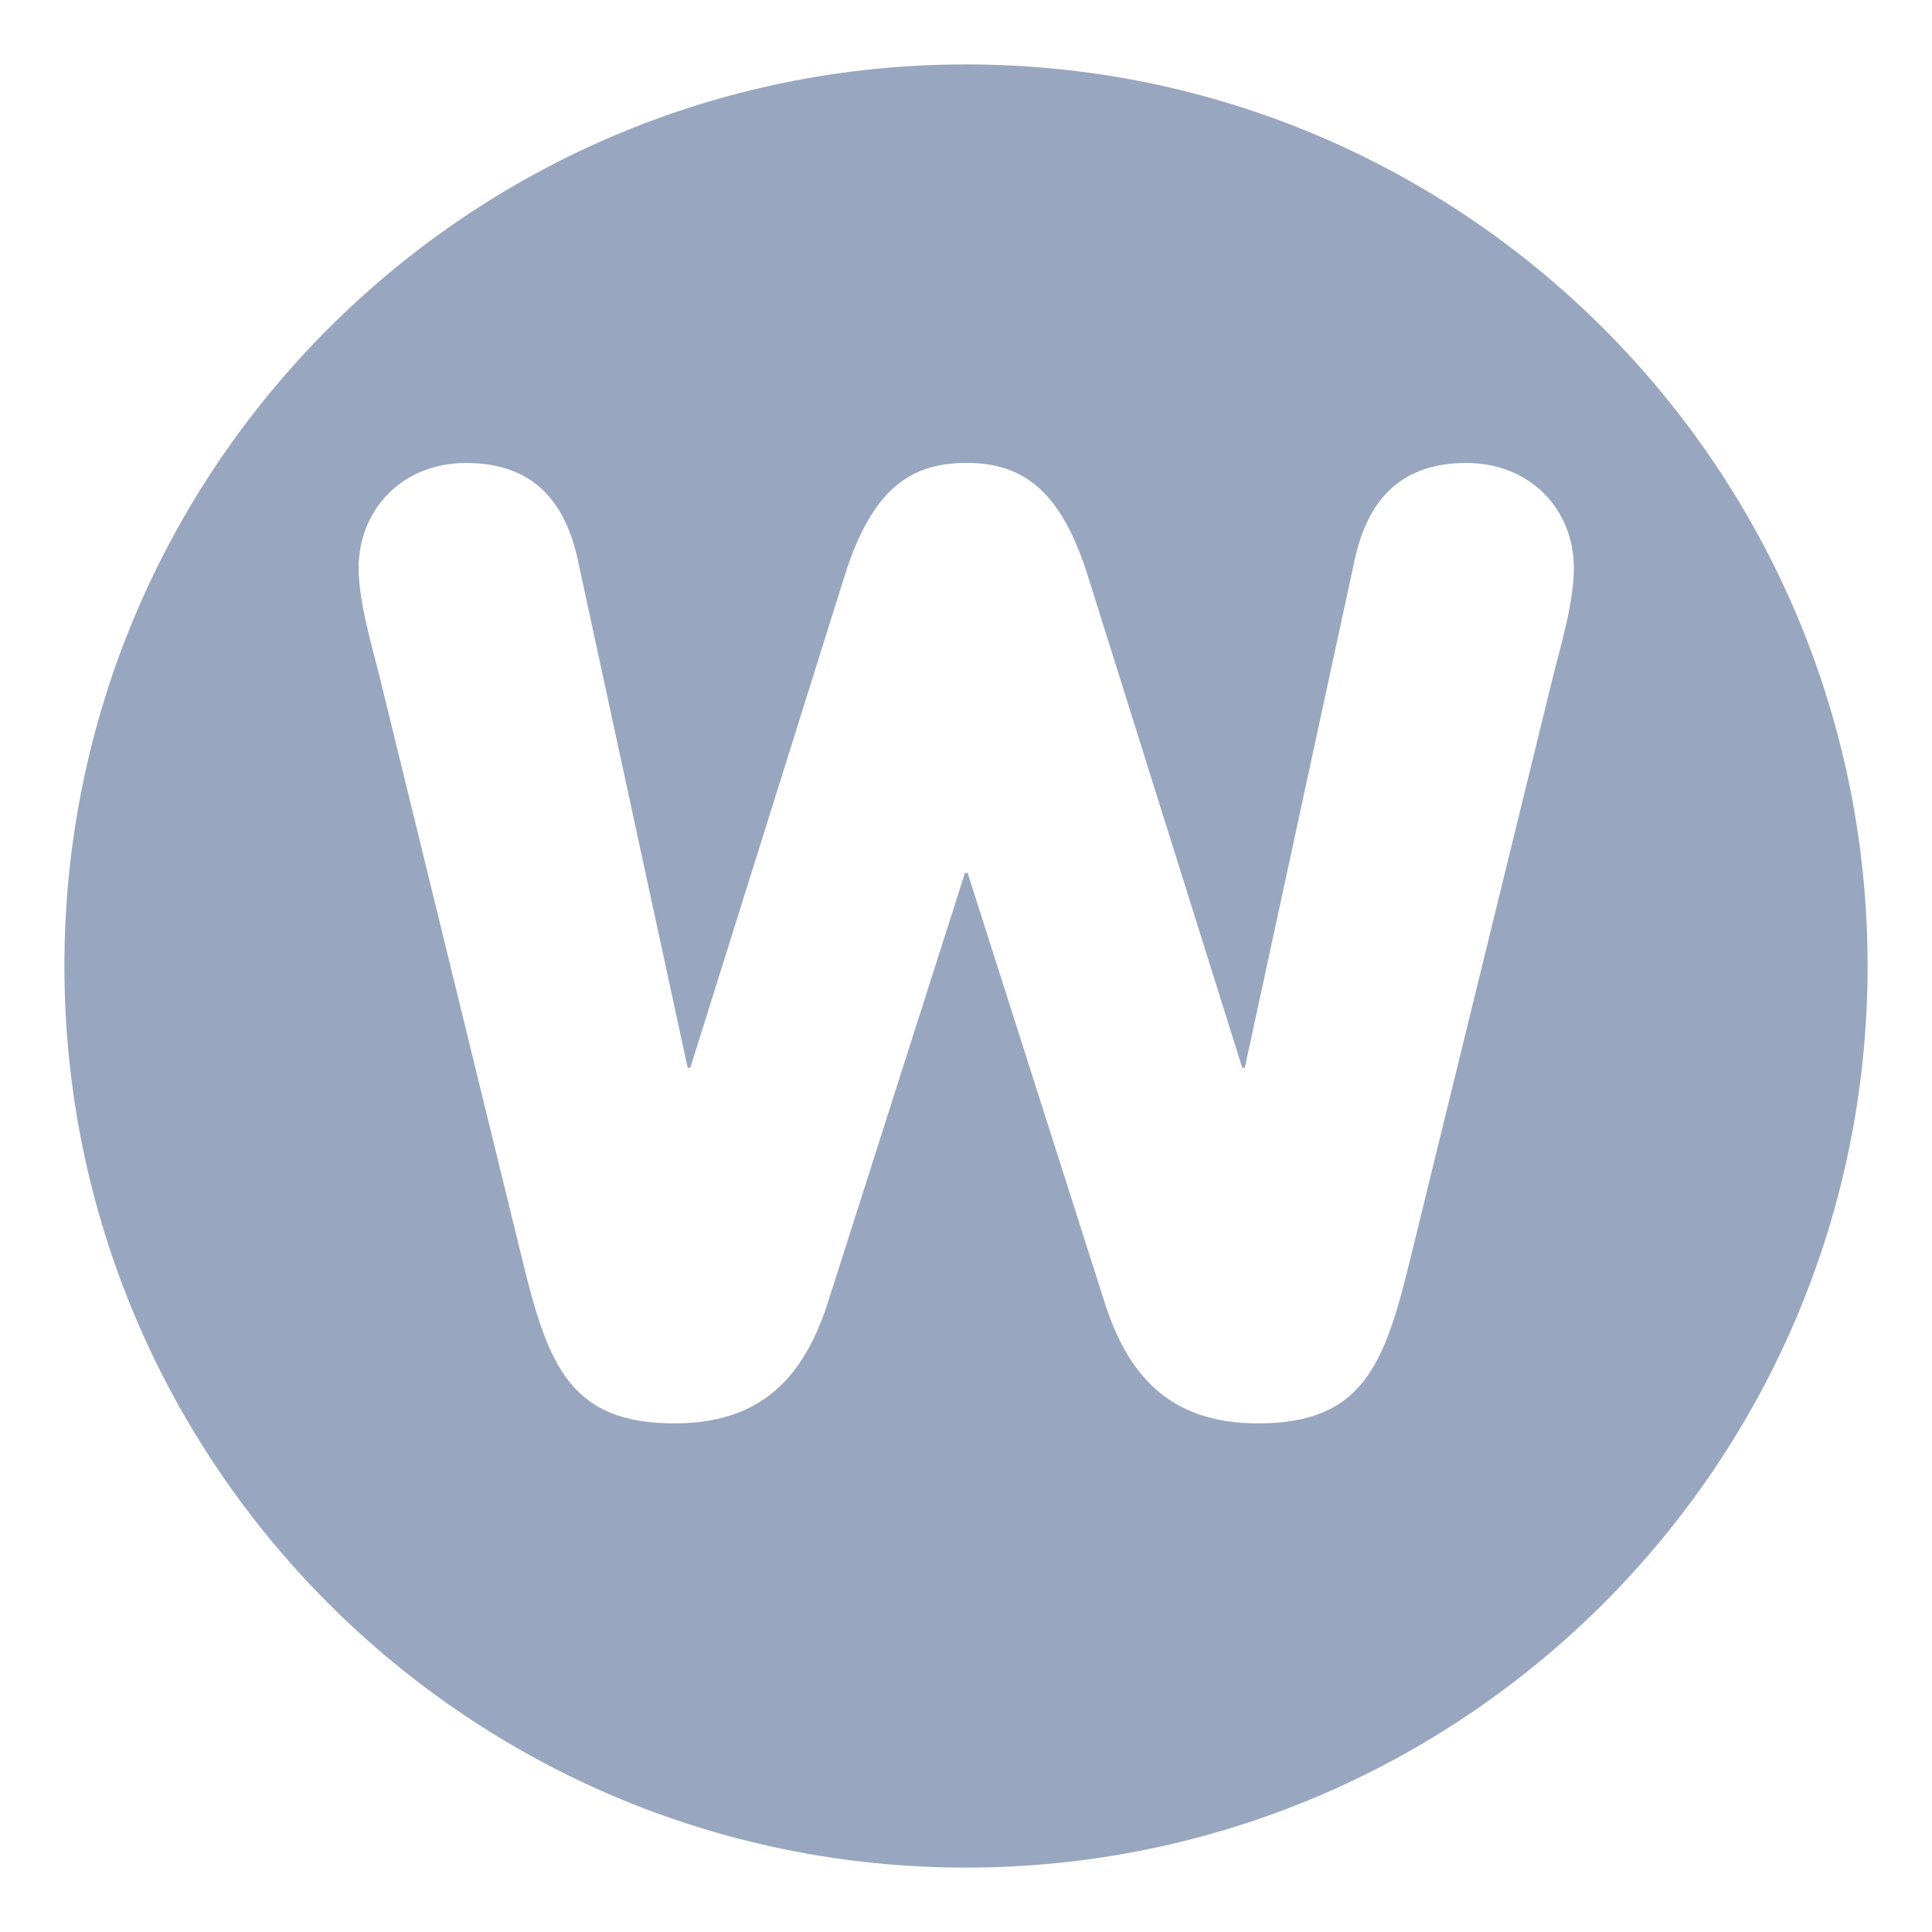 <?xml version="1.0" encoding="utf-8"?>
<!-- Generator: Adobe Illustrator 16.0.0, SVG Export Plug-In . SVG Version: 6.00 Build 0)  -->
<!DOCTYPE svg PUBLIC "-//W3C//DTD SVG 1.1//EN" "http://www.w3.org/Graphics/SVG/1.1/DTD/svg11.dtd">
<svg version="1.1" id="Layer_1" xmlns="http://www.w3.org/2000/svg" xmlns:xlink="http://www.w3.org/1999/xlink" x="0px" y="0px"
	 width="30px" height="30px" viewBox="0 0 30 30" enable-background="new 0 0 30 30" xml:space="preserve">
<g>
	<path fill="#99A6BF" d="M14.999,1C7.267,1,1,7.268,1,14.999S7.267,29,14.999,29C22.73,29,29,22.73,29,14.999S22.73,1,14.999,1z
		 M24.11,10.526l-2.226,9.083c-0.392,1.606-0.742,2.493-2.347,2.493c-1.278,0-1.979-0.638-2.37-1.833l-2.142-6.715h-0.041
		l-2.143,6.715c-0.394,1.195-1.091,1.833-2.369,1.833c-1.606,0-1.957-0.887-2.35-2.493l-2.223-9.083
		c-0.103-0.432-0.33-1.152-0.33-1.71c0-0.885,0.66-1.627,1.669-1.627c1.091,0,1.545,0.659,1.729,1.483l1.711,7.909h0.041l2.41-7.683
		c0.414-1.278,0.988-1.71,1.875-1.71c0.885,0,1.461,0.432,1.874,1.71l2.412,7.683h0.039l1.711-7.909
		c0.186-0.824,0.637-1.483,1.731-1.483c1.007,0,1.668,0.742,1.668,1.627C24.44,9.374,24.214,10.095,24.11,10.526z"/>
</g>
</svg>
